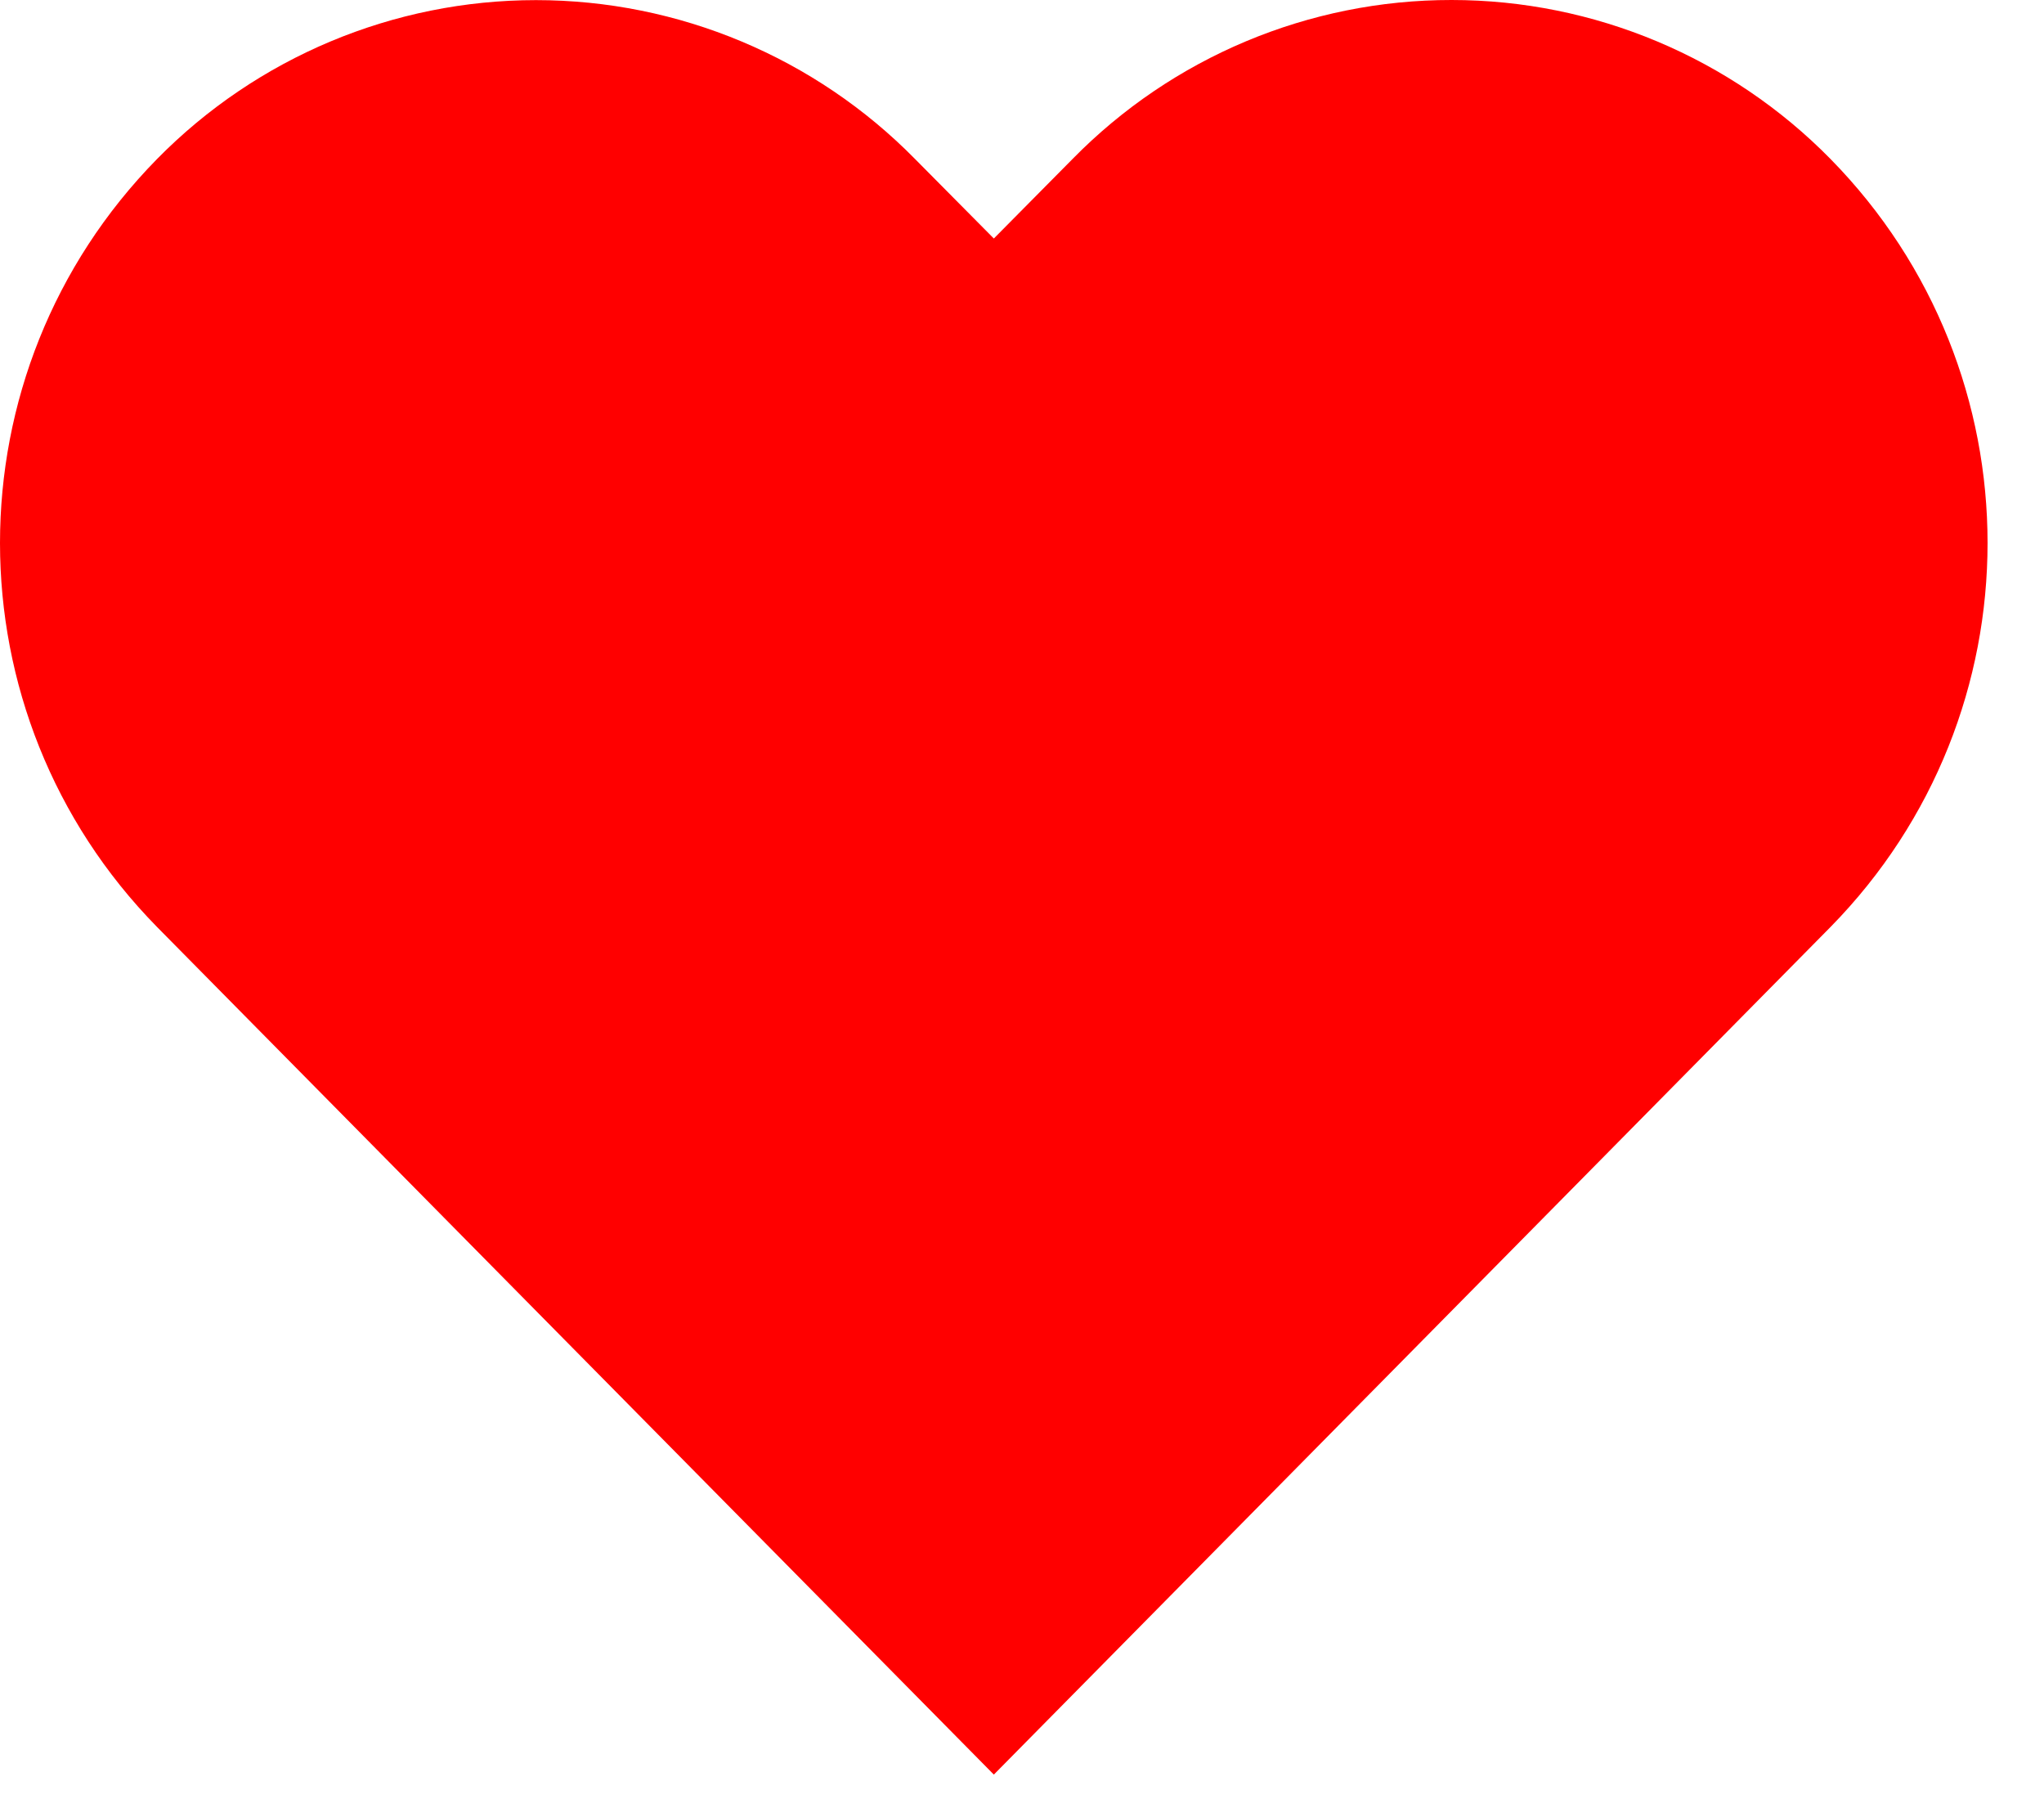 <svg width="18" height="16" viewBox="0 0 18 16" fill="none" xmlns="http://www.w3.org/2000/svg">
<path fill-rule="evenodd" clip-rule="evenodd" d="M12.783 1.67917e-06C11.527 -0.001 10.324 0.504 9.445 1.4L8.752 2.1L8.058 1.4C7.178 0.505 5.975 0.001 4.72 0.001C3.465 0.001 2.263 0.505 1.383 1.4C-0.461 3.277 -0.461 6.285 1.383 8.162L8.752 15.625L16.12 8.162C17.964 6.285 17.964 3.277 16.12 1.4C15.241 0.505 14.038 0 12.783 1.67917e-06Z" fill="#FF0000"/>
</svg>
